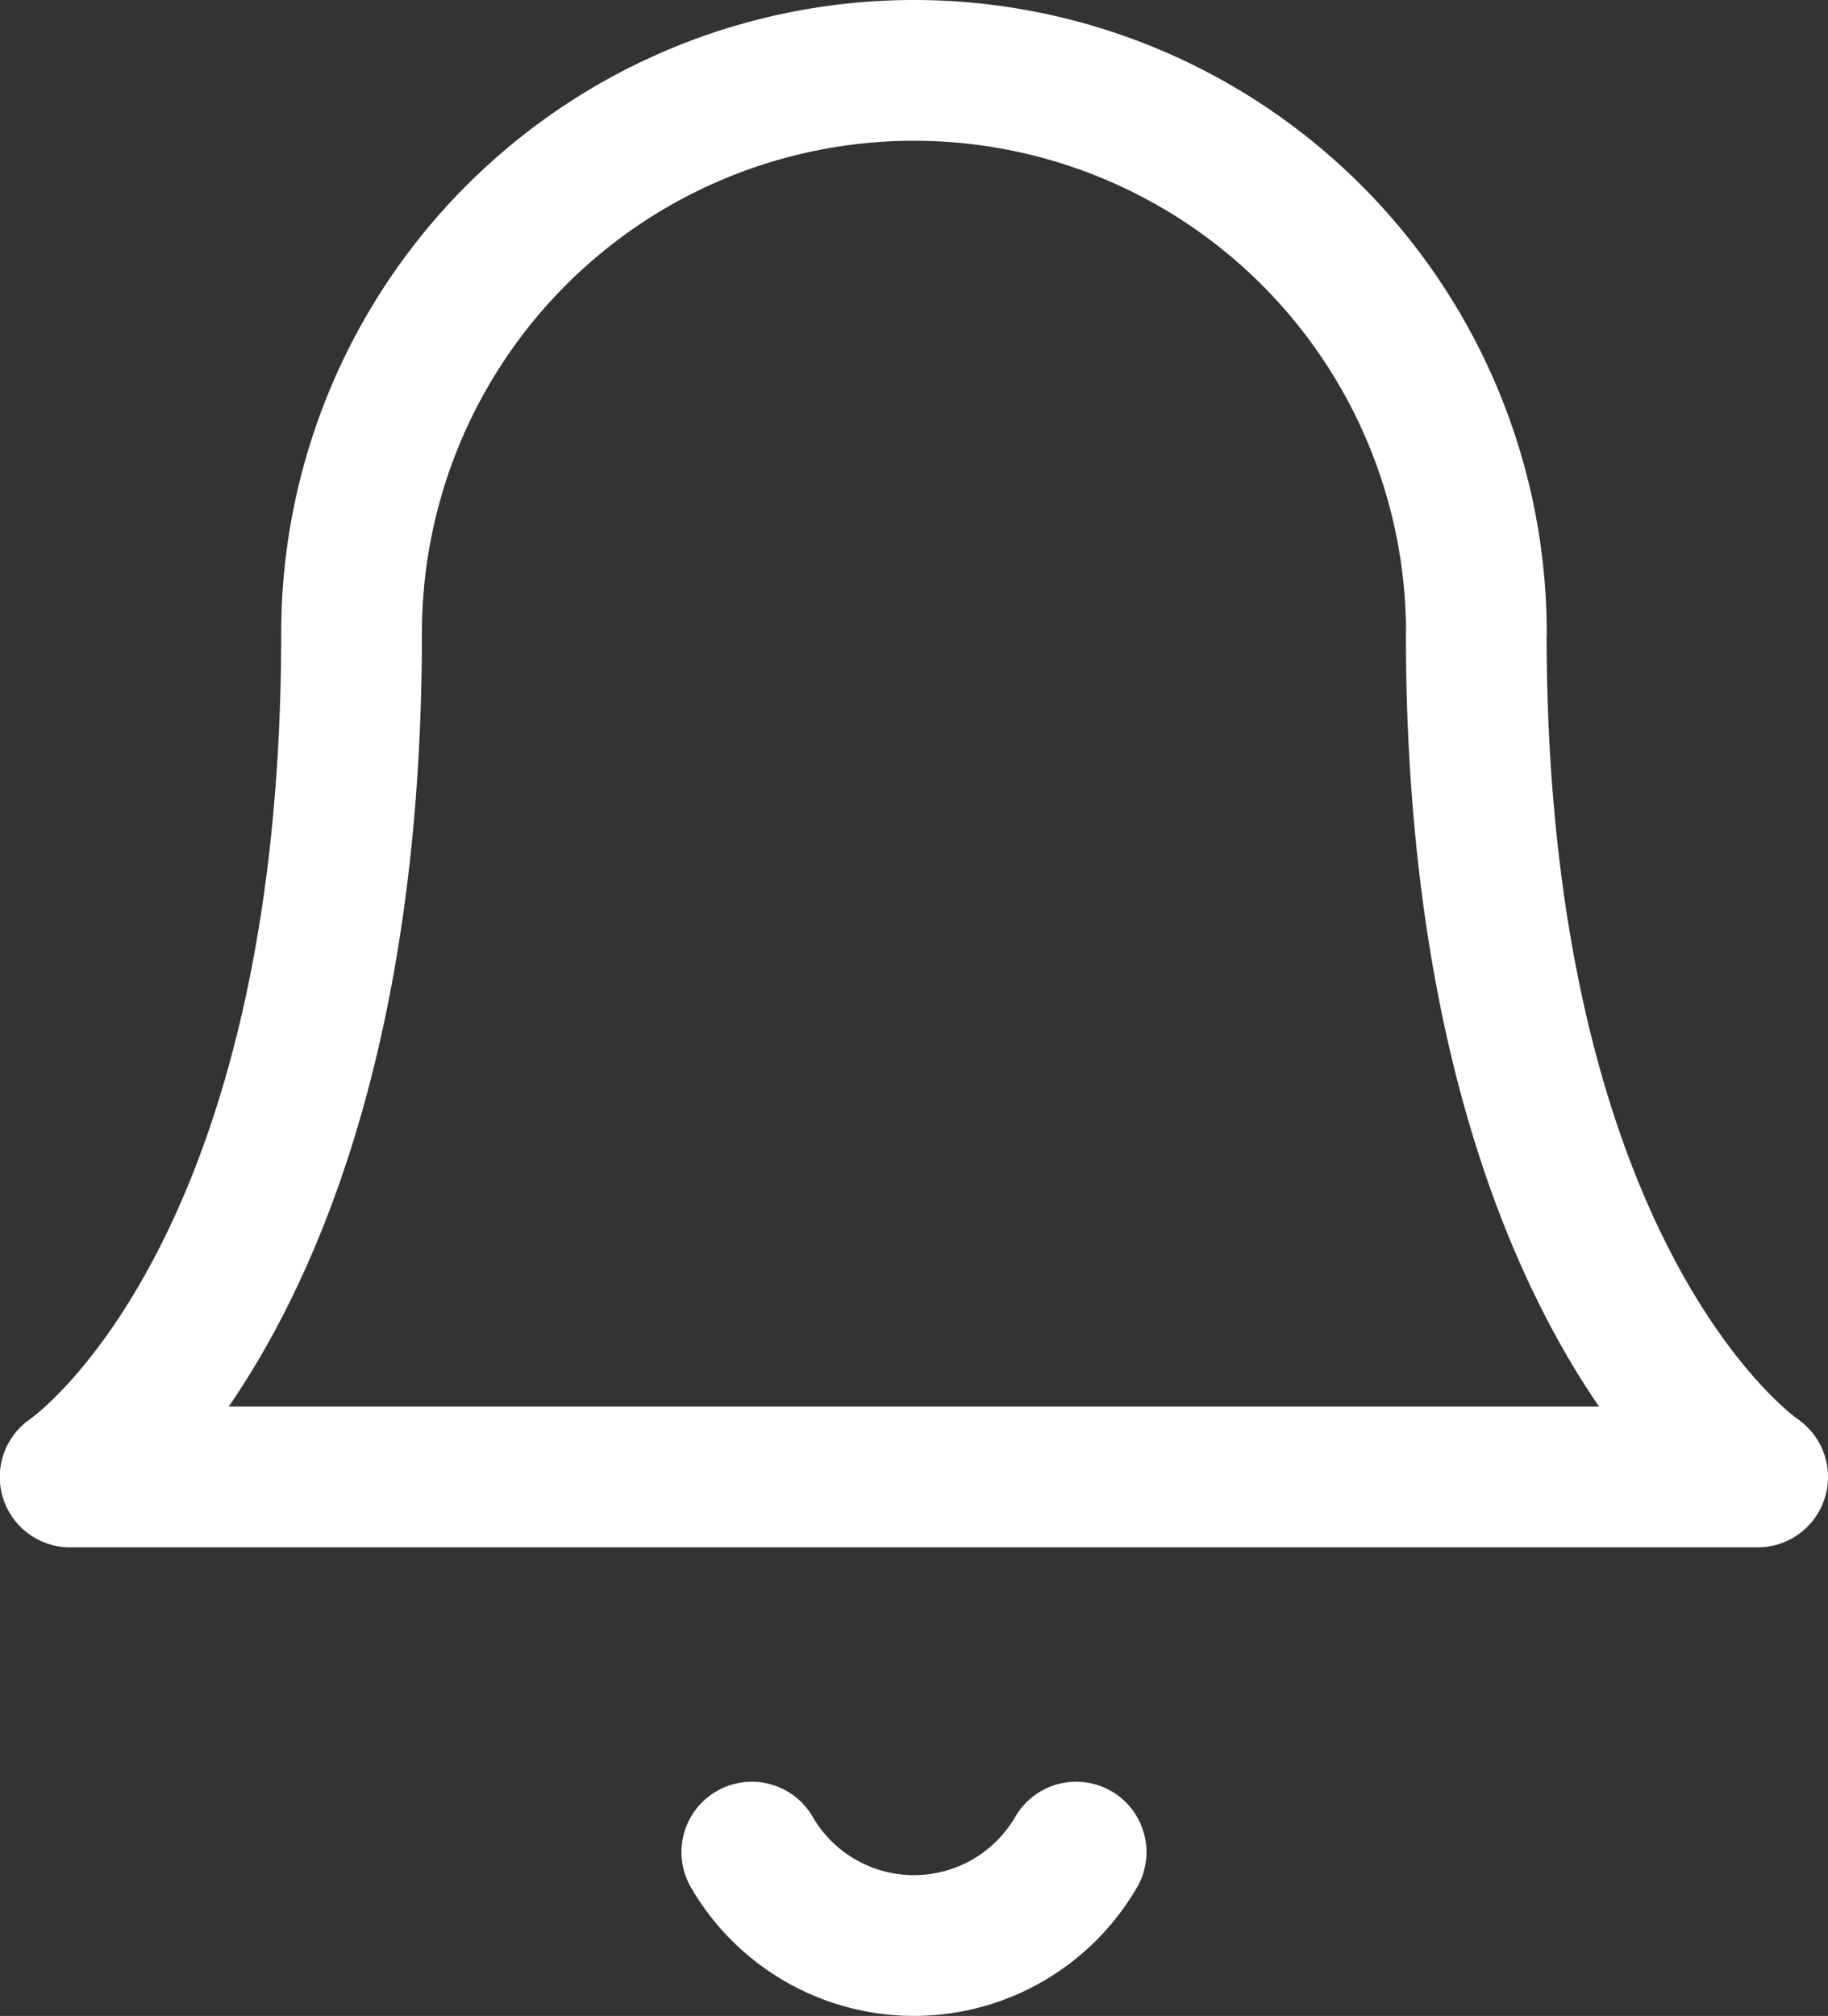 <svg xmlns="http://www.w3.org/2000/svg" width="25.983" height="28.643" viewBox="0 0 25.983 28.643">
  <rect x="0" y="0" width="25.983" height="28.643" fill="#333333" stroke="none"/>
  <g id="Icon_feather-bell" data-name="Icon feather-bell" transform="translate(1 1)">
    <path id="Path_288" data-name="Path 288" d="M24.485,10.994a7.994,7.994,0,0,0-15.988,0c0,9.327-4,11.991-4,11.991H28.483s-4-2.665-4-11.991" transform="translate(-4.5 -3)" fill="none" stroke="#fff" stroke-linecap="round" stroke-linejoin="round" stroke-width="2"/>
    <path id="Path_289" data-name="Path 289" d="M20.015,31.5a2.665,2.665,0,0,1-4.61,0" transform="translate(-5.719 -6.185)" fill="none" stroke="#fff" stroke-linecap="round" stroke-linejoin="round" stroke-width="2"/>
  </g>
</svg>
